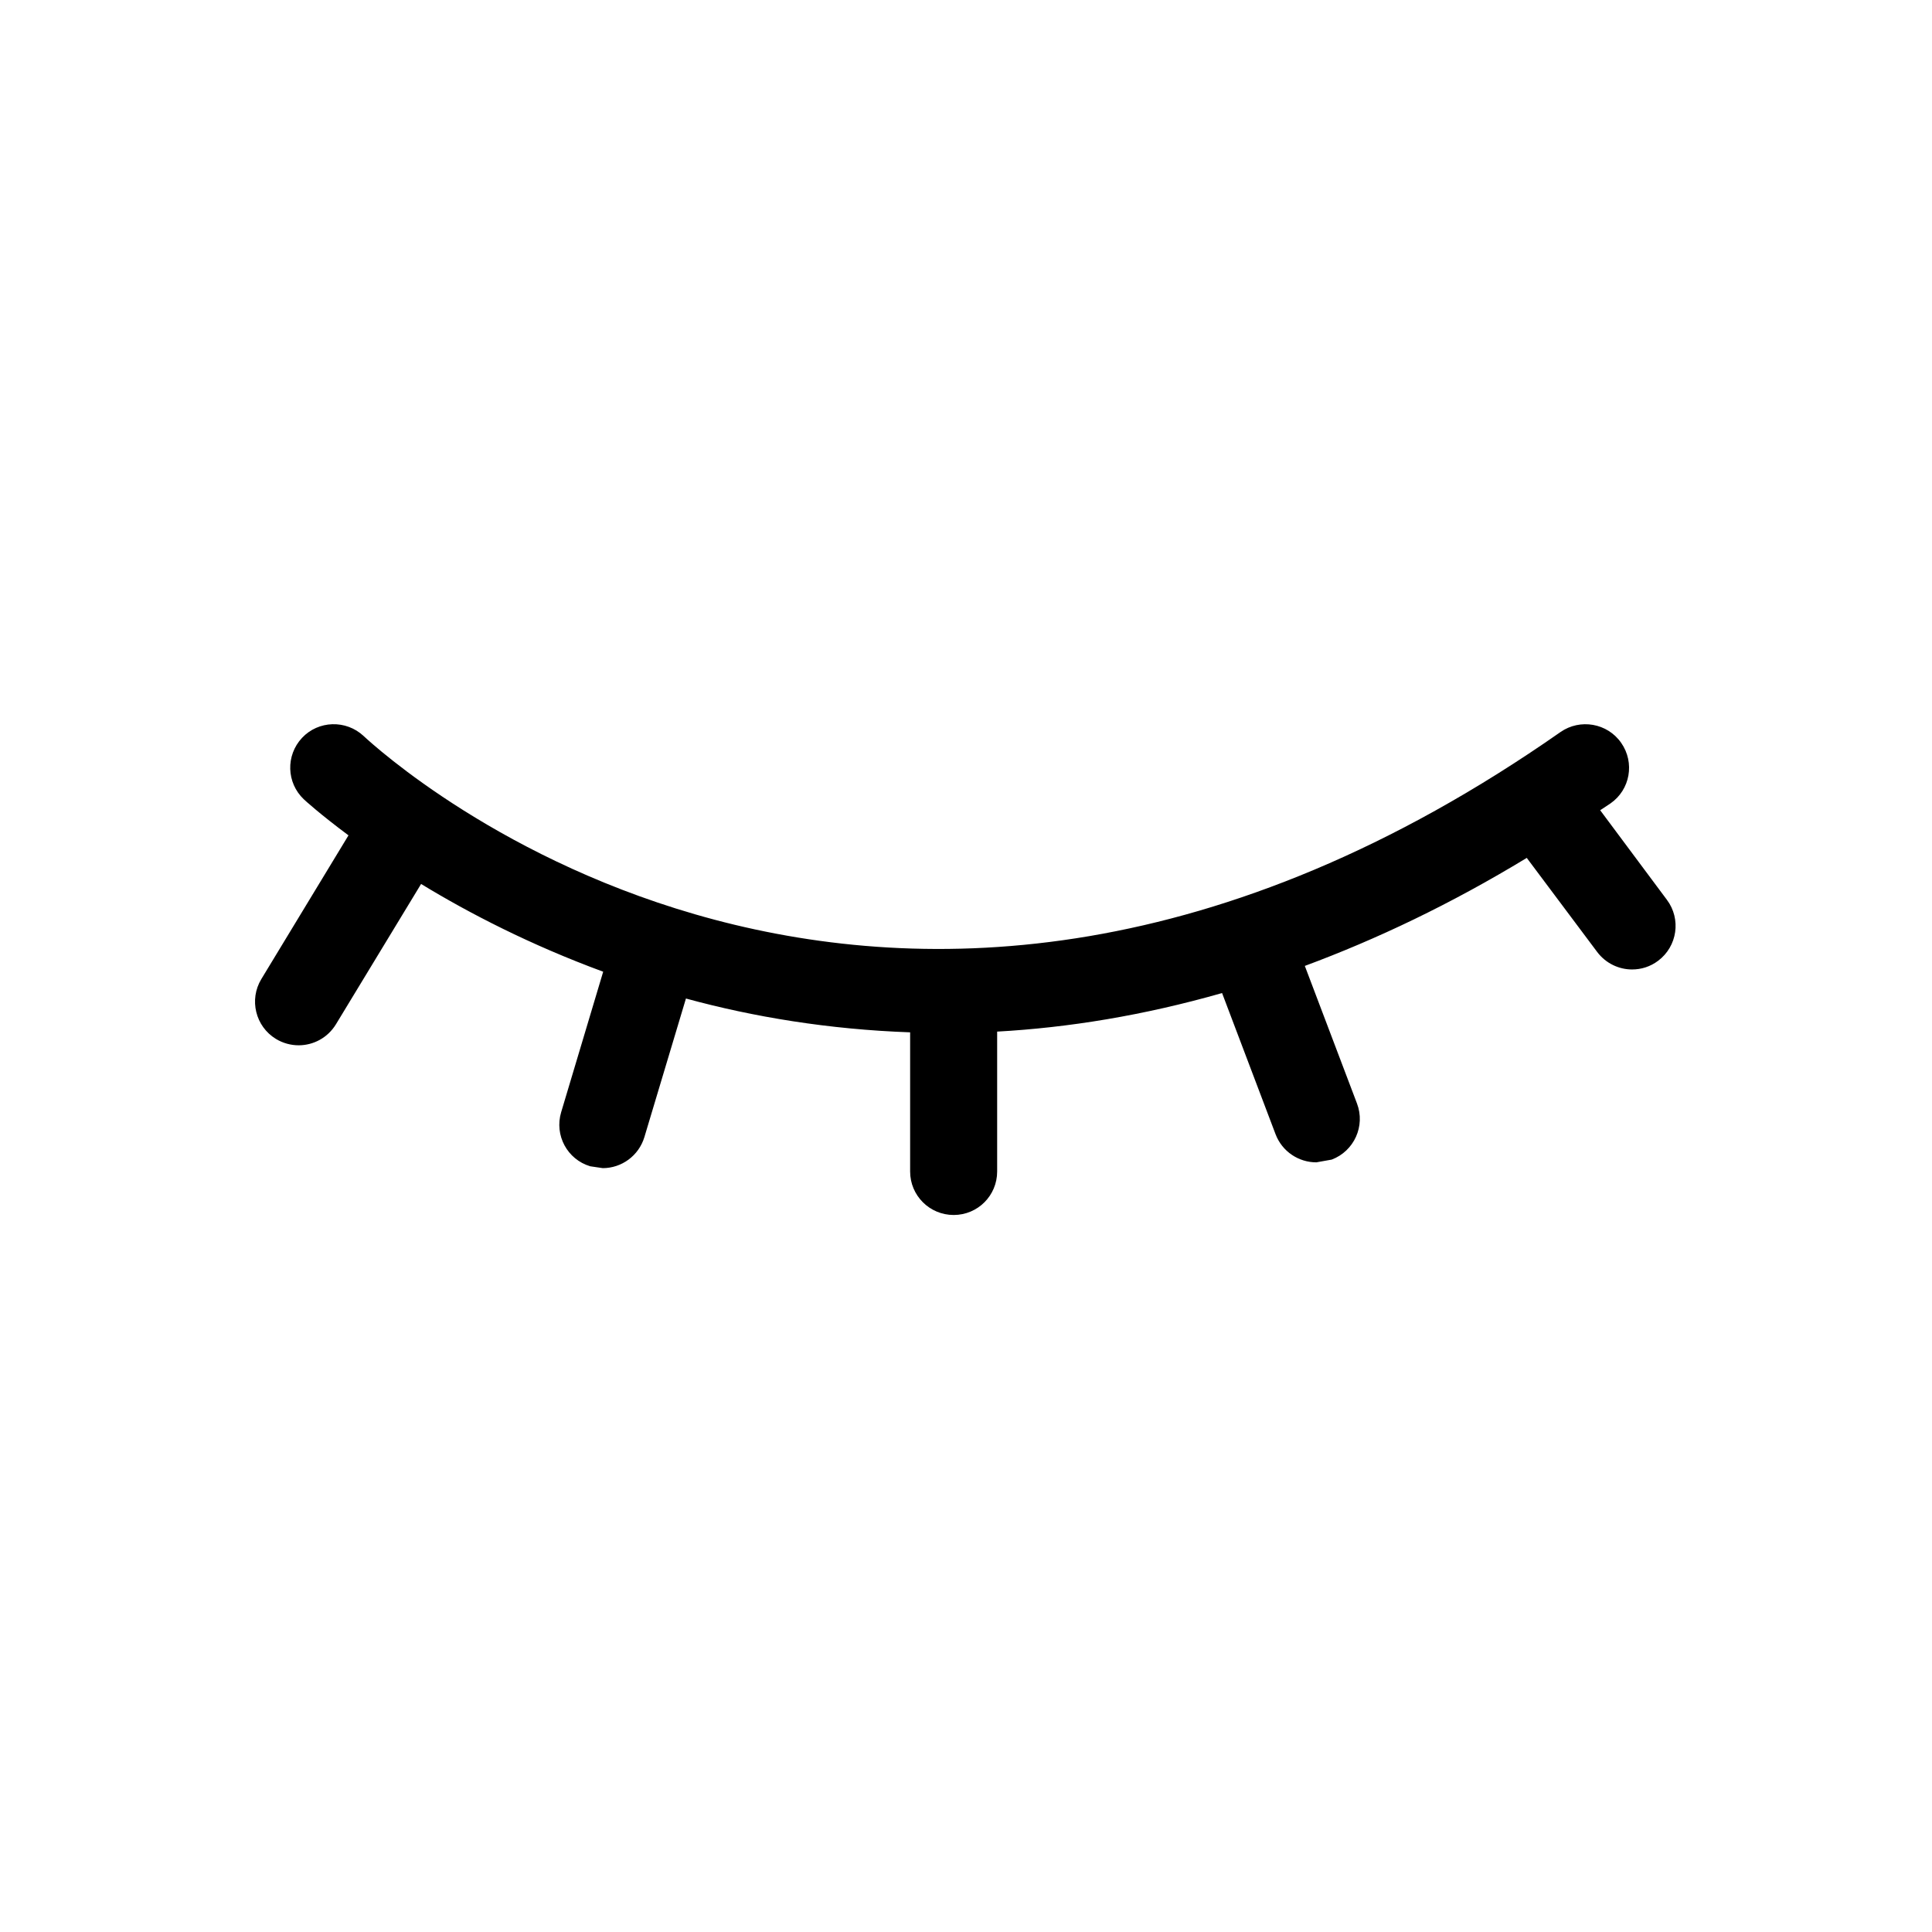 <svg width="24" height="24" viewBox="0 0 24 24" fill="none" xmlns="http://www.w3.org/2000/svg">
<path d="M19.878 10.065L20.005 9.981C20.252 9.81 20.31 9.473 20.139 9.228C19.967 8.981 19.628 8.925 19.386 9.093C10.931 15.005 4.776 9.384 4.517 9.143C4.299 8.939 3.955 8.949 3.752 9.166C3.548 9.384 3.558 9.724 3.774 9.929C3.785 9.94 3.978 10.116 4.329 10.377L3.246 12.163C3.092 12.418 3.173 12.751 3.428 12.906C3.515 12.959 3.614 12.985 3.71 12.985C3.892 12.985 4.069 12.893 4.172 12.726L5.231 10.981C5.825 11.343 6.586 11.737 7.493 12.071L6.971 13.816C6.885 14.103 7.047 14.403 7.332 14.488L7.488 14.511C7.719 14.511 7.934 14.36 8.005 14.125L8.521 12.404C9.359 12.633 10.296 12.788 11.306 12.824V14.553C11.306 14.852 11.548 15.093 11.847 15.093C12.146 15.093 12.387 14.852 12.387 14.553V12.815C13.27 12.766 14.204 12.615 15.181 12.336L15.846 14.091C15.929 14.307 16.134 14.439 16.352 14.439L16.543 14.405C16.822 14.299 16.963 13.987 16.857 13.708L16.209 11.999C17.098 11.669 18.017 11.234 18.966 10.657L19.841 11.826C19.948 11.968 20.111 12.043 20.274 12.043C20.387 12.043 20.5 12.009 20.598 11.935C20.837 11.756 20.886 11.417 20.707 11.178L19.878 10.065Z" fill="black"/>
</svg>
